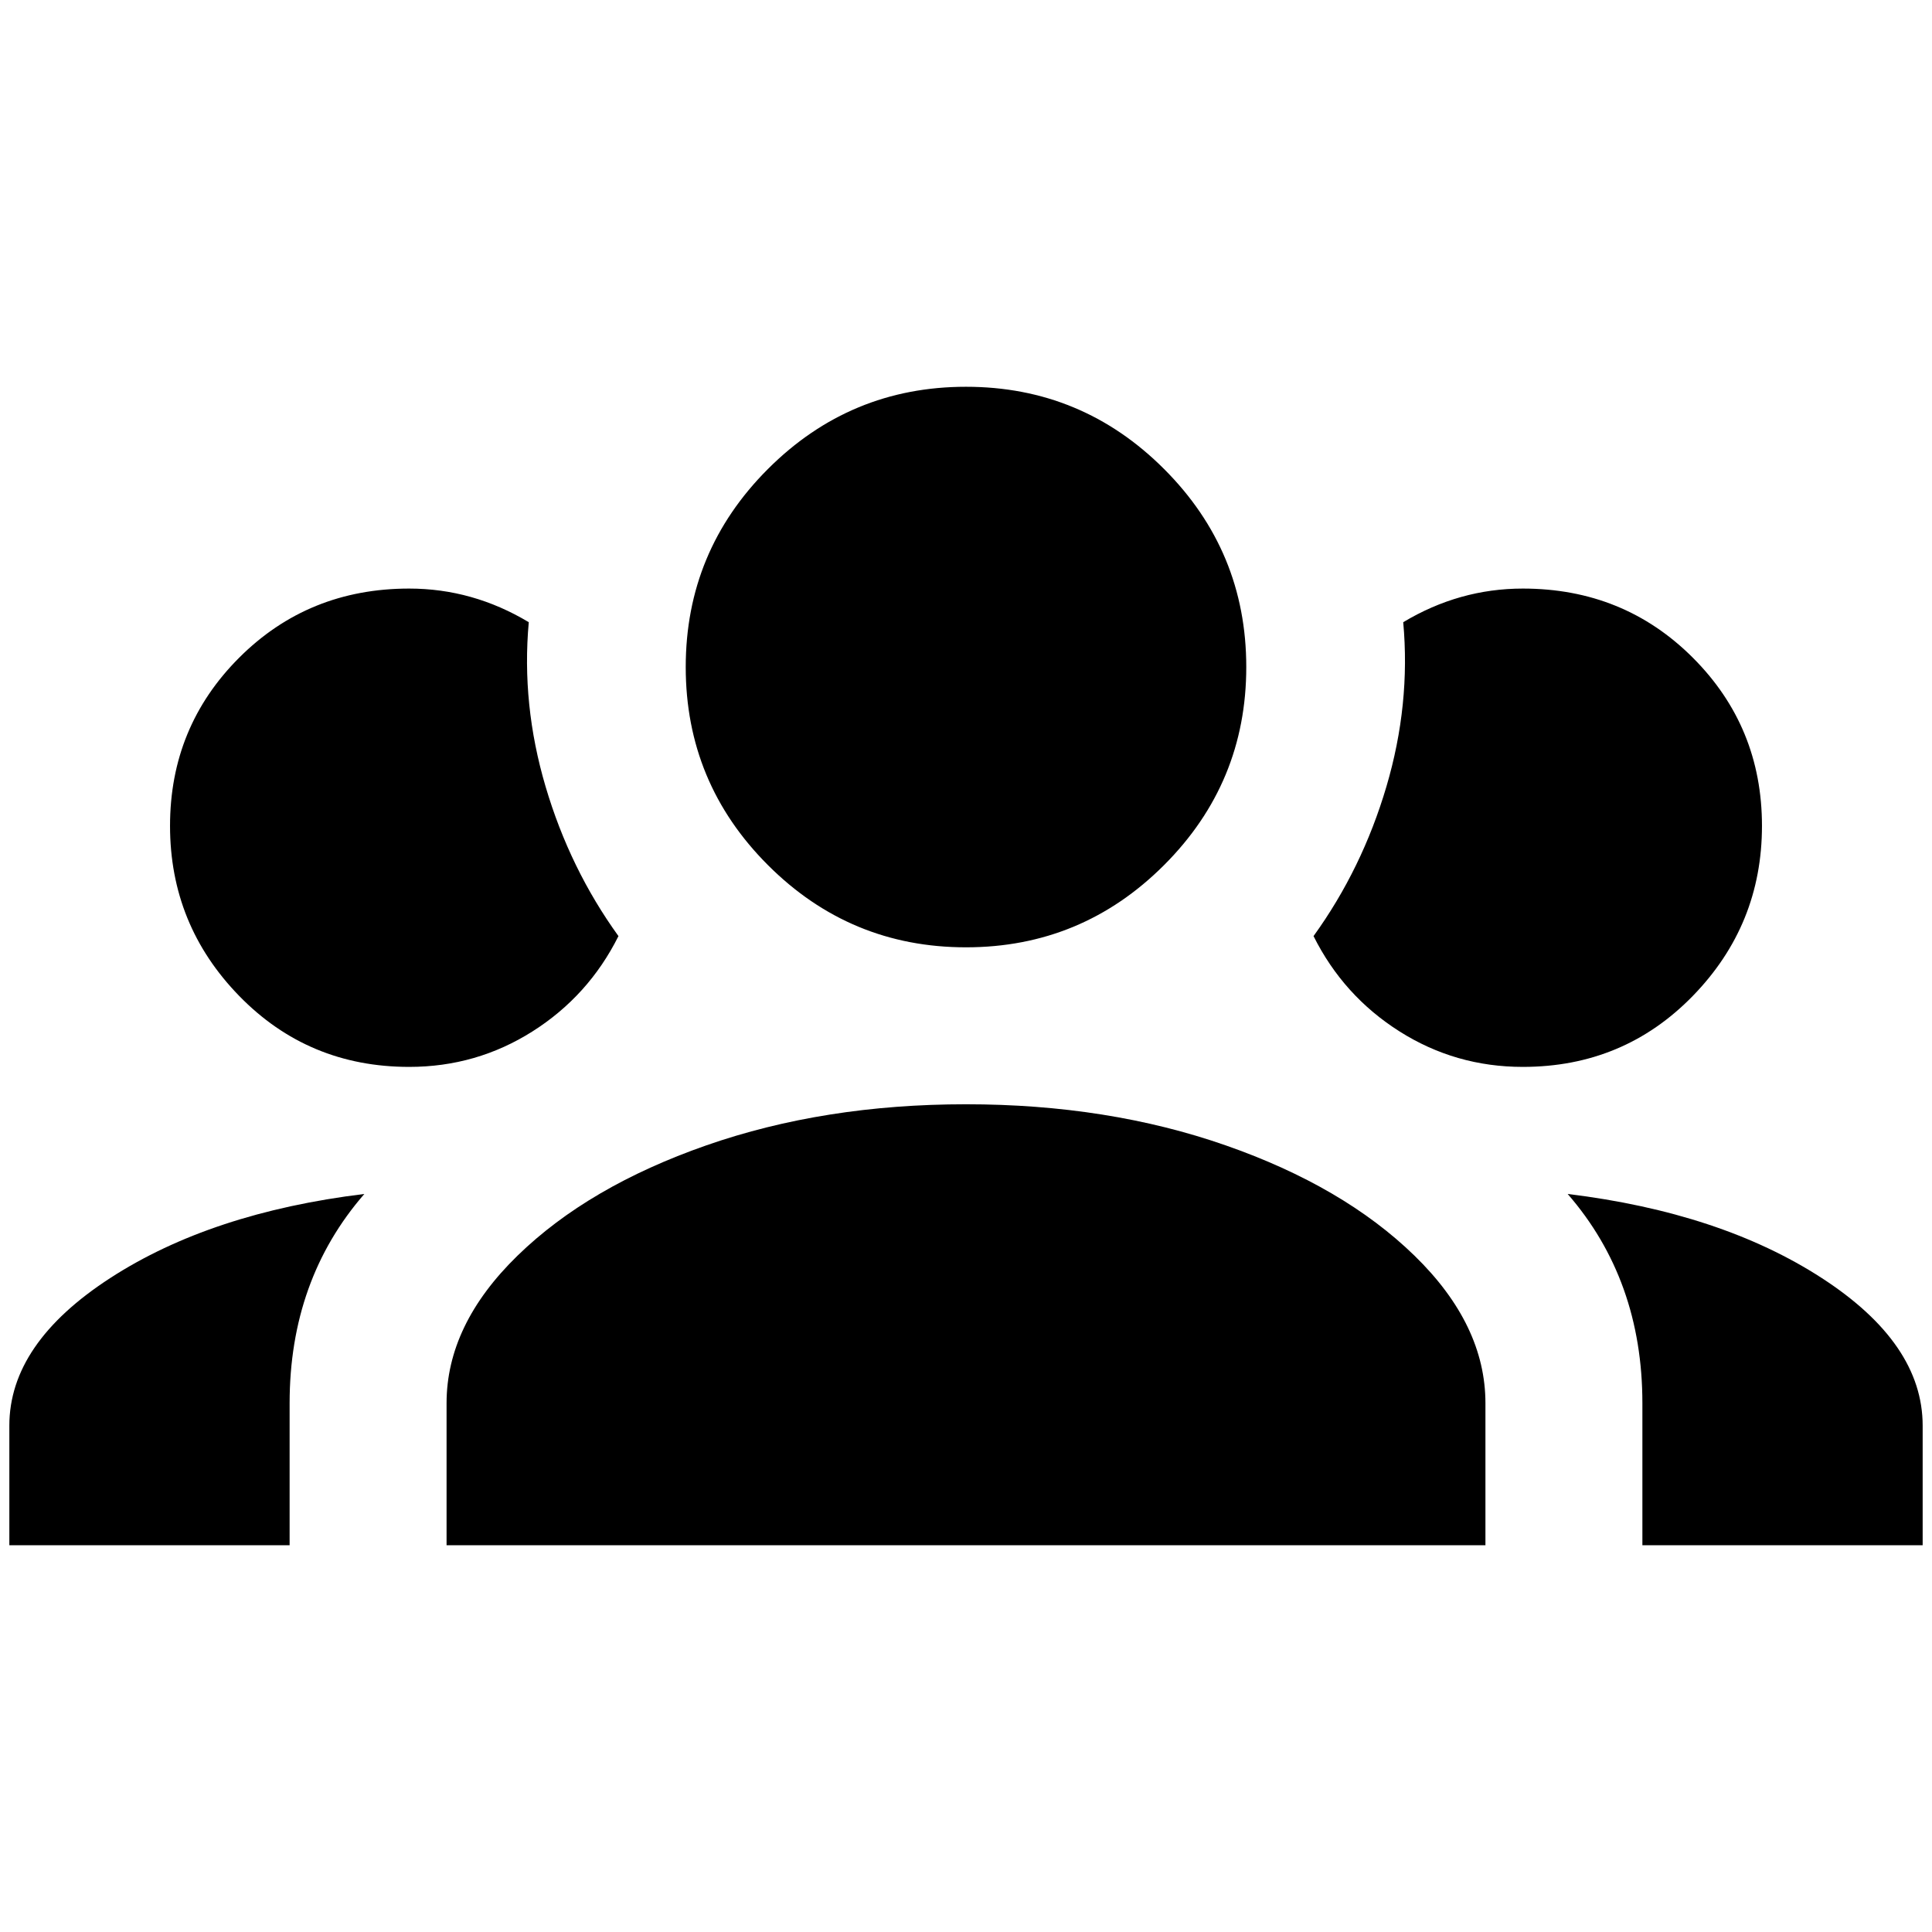<?xml version="1.0" standalone="no"?>
<!DOCTYPE svg PUBLIC "-//W3C//DTD SVG 1.1//EN" "http://www.w3.org/Graphics/SVG/1.1/DTD/svg11.dtd" >
<svg xmlns="http://www.w3.org/2000/svg" xmlns:xlink="http://www.w3.org/1999/xlink" version="1.1" width="2048" height="2048" viewBox="-10 0 2068 2048">
   <path fill="currentColor"
d="M1024 404q124 0 212 88t88 212t-88 212t-212 88t-212 -88t-88 -212t88 -212t212 -88zM428 620q68 0 128 36q-8 88 18 176t78 160q-32 64 -92 102t-132 38q-108 0 -182 -76t-74 -182t74 -180t182 -74zM1620 620q108 0 182 74t74 180t-74 182t-182 76q-72 0 -132 -38
t-92 -102q52 -72 78 -160t18 -176q60 -36 128 -36zM468 1492q0 -84 76 -158t202 -118t278 -44t278 44t202 118t76 158v152h-1112v-152zM0 1644v-128q0 -88 108 -158t272 -90q-80 92 -80 224v152h-300zM2048 1644h-300v-152q0 -132 -80 -224q164 20 272 90t108 158v128z" />
</svg>
